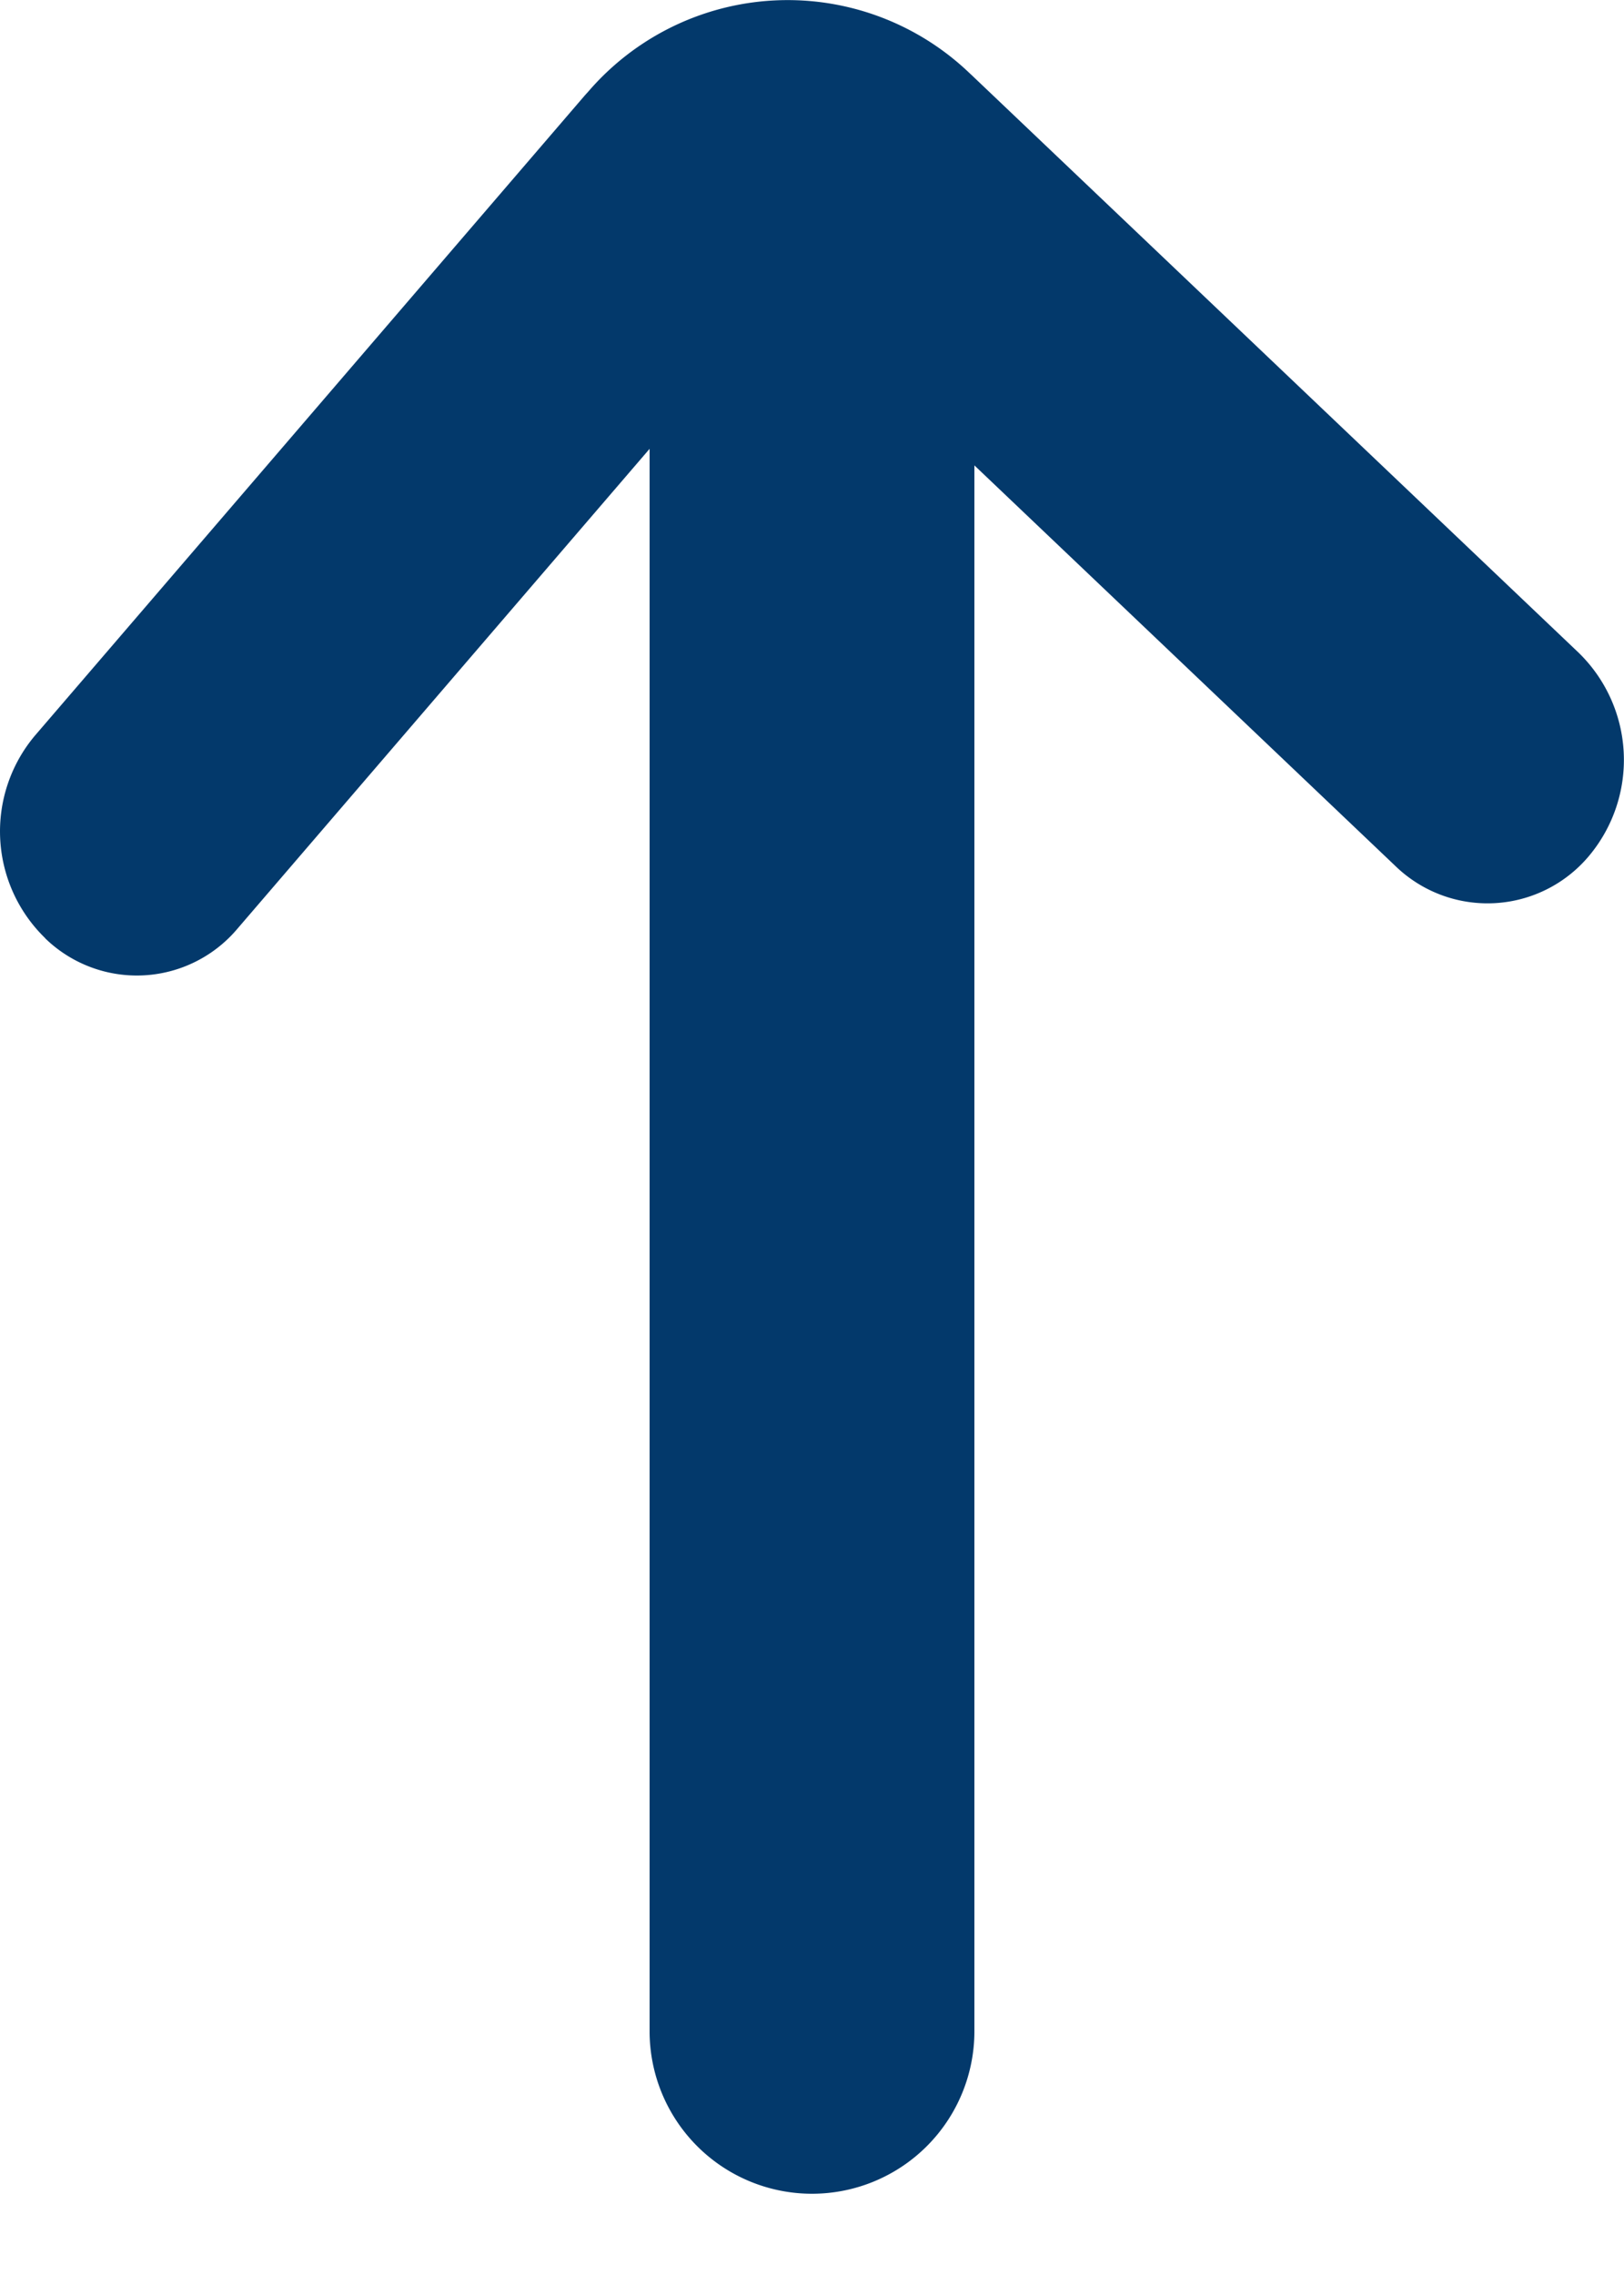 <svg width="10" height="14" fill="none" xmlns="http://www.w3.org/2000/svg"><path fill-rule="evenodd" clip-rule="evenodd" d="M.278 5.773a.915.915 0 01-.063-1.246L3.603.585l.02-.022A1.62 1.62 0 015.97.45l.015.014L9.72 4.016a.92.92 0 01.063 1.253.815.815 0 01-1.191.06L6 2.864V12.5a1 1 0 11-2 0V2.762L1.463 5.714a.81.81 0 01-1.185.06z" fill="#03396B"/></svg>